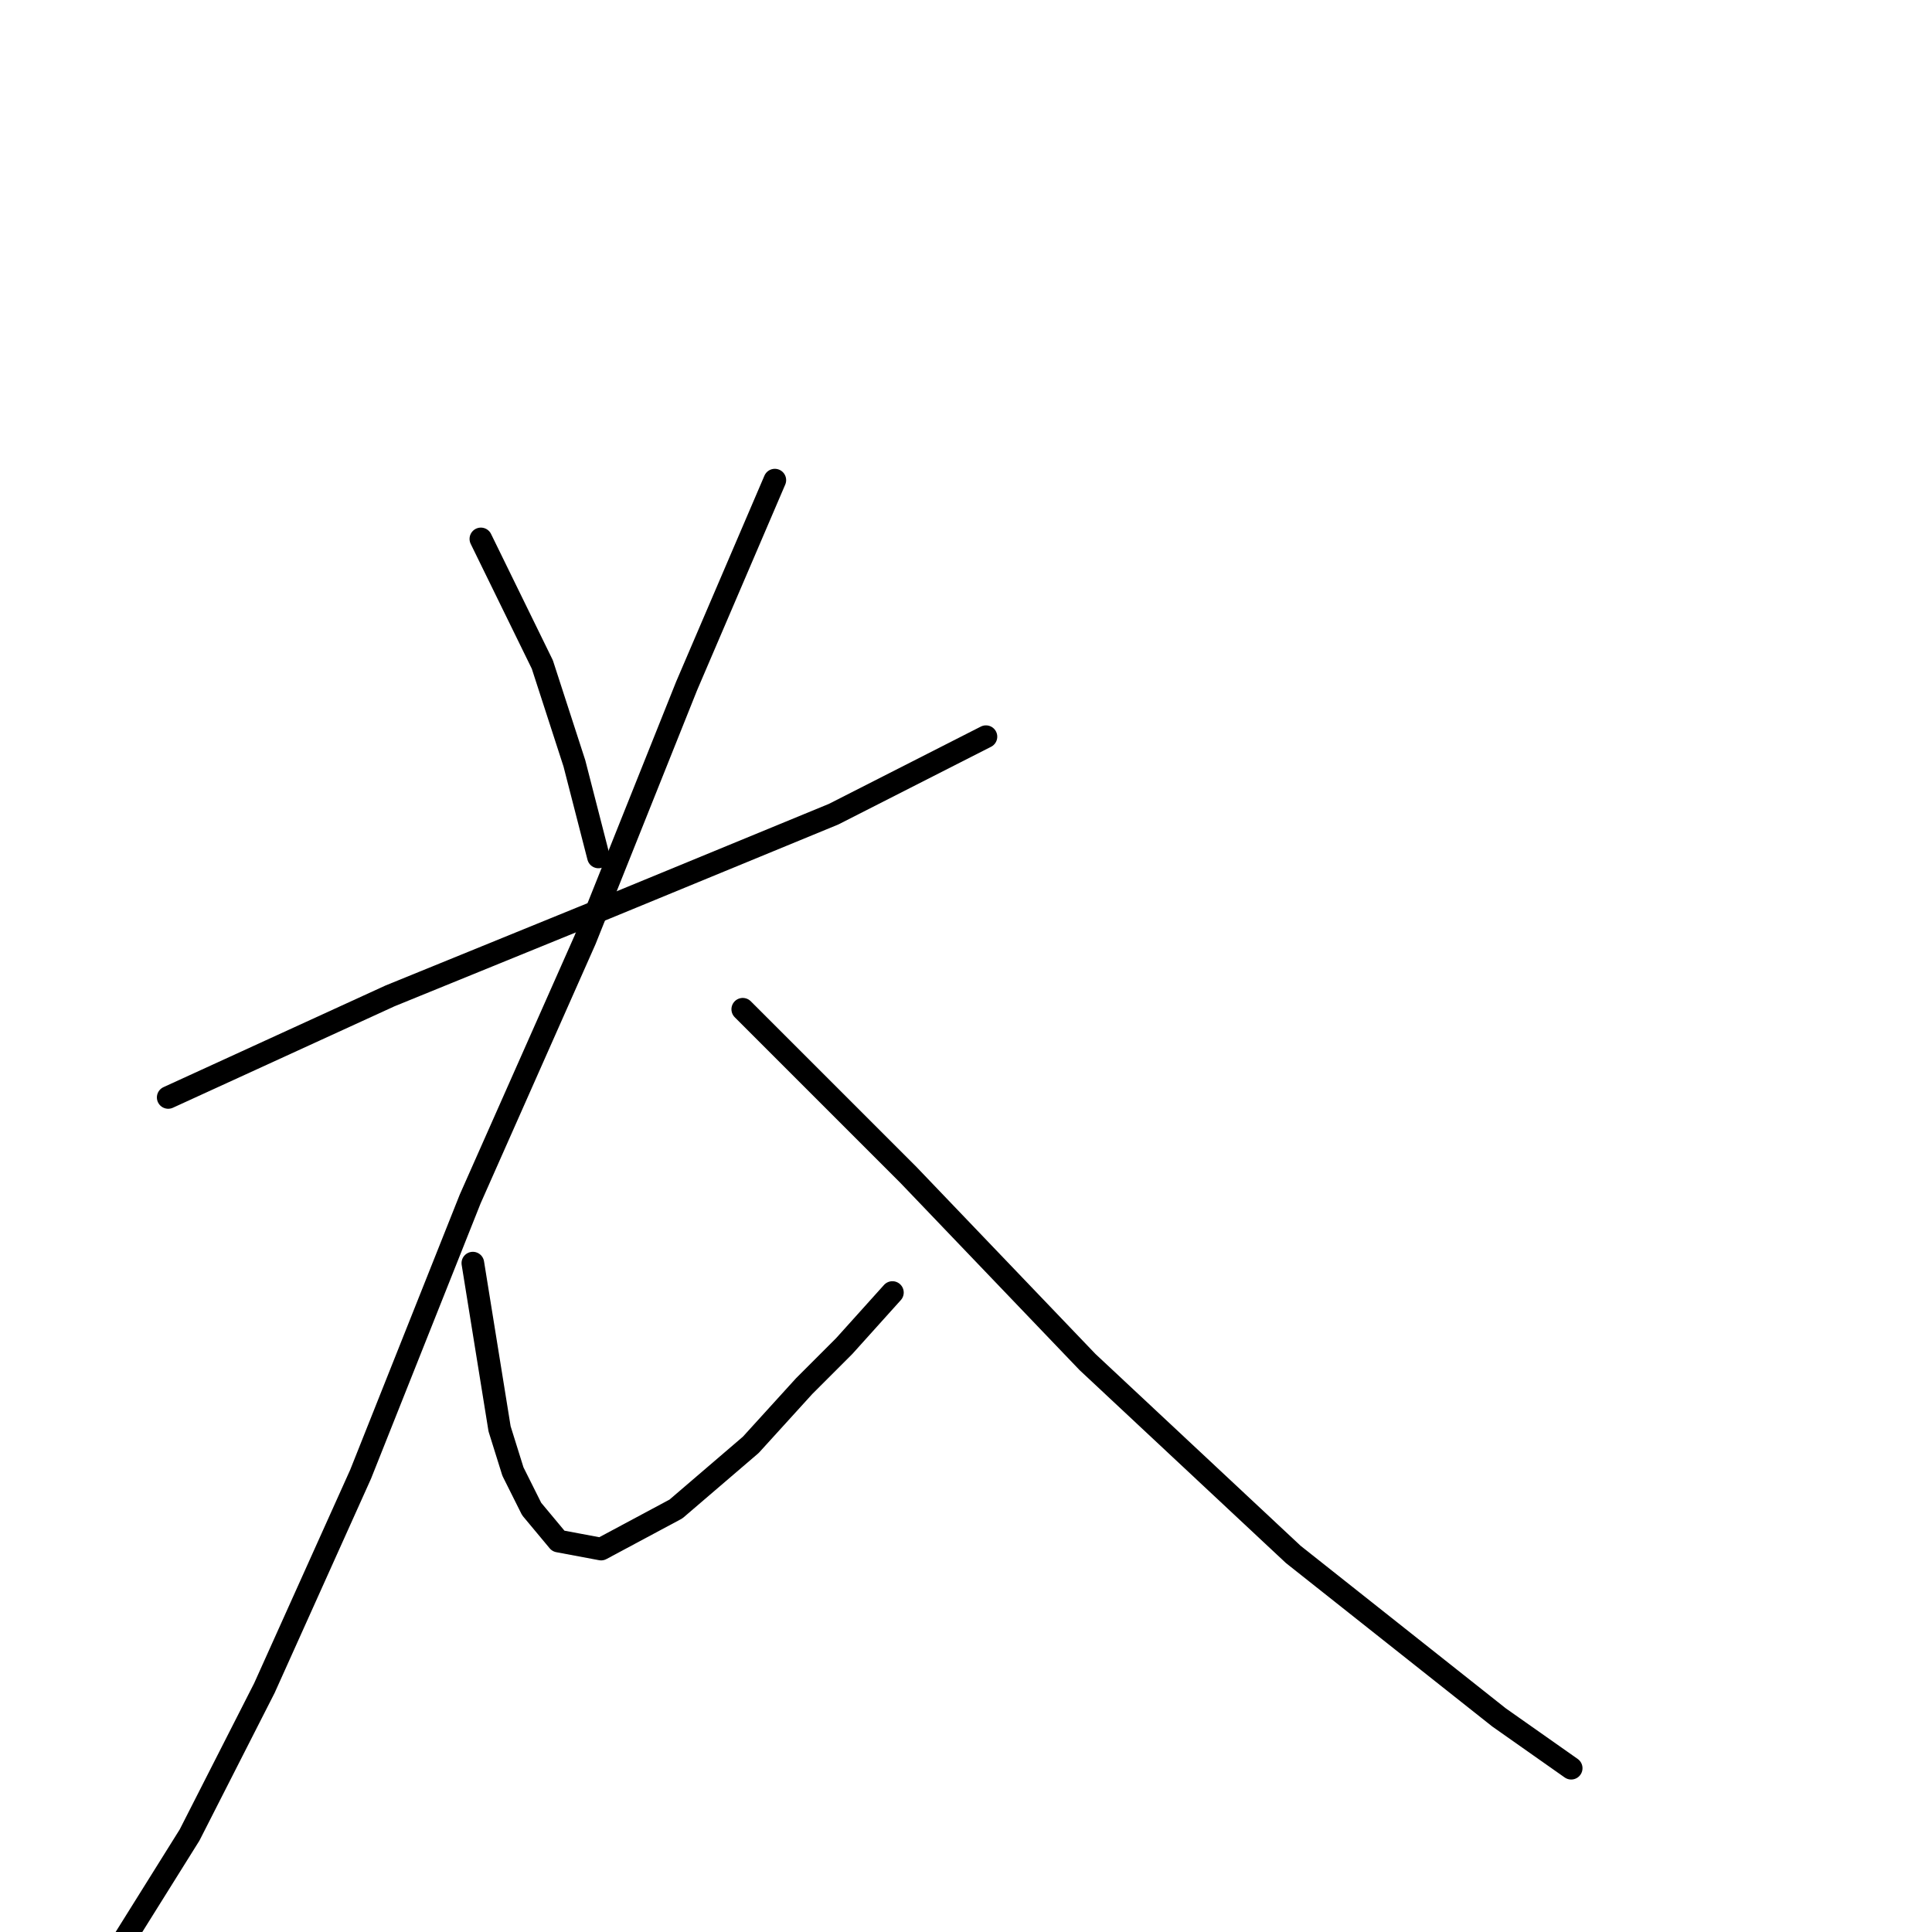 <?xml version="1.0" standalone="no"?>
    <svg width="256" height="256" xmlns="http://www.w3.org/2000/svg" version="1.1">
    <polyline stroke="black" stroke-width="3" stroke-linecap="round" fill="transparent" stroke-linejoin="round" points="63.718 71.41 71.862 88.053 76.111 101.155 79.298 113.548 79.298 113.548 " />
        <polyline stroke="black" stroke-width="3" stroke-linecap="round" fill="transparent" stroke-linejoin="round" points="22.288 145.417 51.678 131.962 80.36 120.276 110.459 107.883 130.643 97.614 130.643 97.614 " />
        <polyline stroke="black" stroke-width="3" stroke-linecap="round" fill="transparent" stroke-linejoin="round" points="102.669 63.62 90.983 90.886 77.528 124.525 62.301 158.873 47.783 195.345 35.036 223.673 25.121 243.149 16.268 257.313 16.268 257.313 " />
        <polyline stroke="black" stroke-width="3" stroke-linecap="round" fill="transparent" stroke-linejoin="round" points="62.655 167.371 66.196 189.326 67.967 194.991 70.446 199.949 73.987 204.198 79.652 205.26 89.567 199.949 99.482 191.45 106.564 183.66 111.875 178.349 118.249 171.267 118.249 171.267 " />
        <polyline stroke="black" stroke-width="3" stroke-linecap="round" fill="transparent" stroke-linejoin="round" points="98.419 133.732 120.374 155.686 144.098 180.473 171.364 205.968 198.63 227.568 208.19 234.296 208.19 234.296 " />
        </svg>